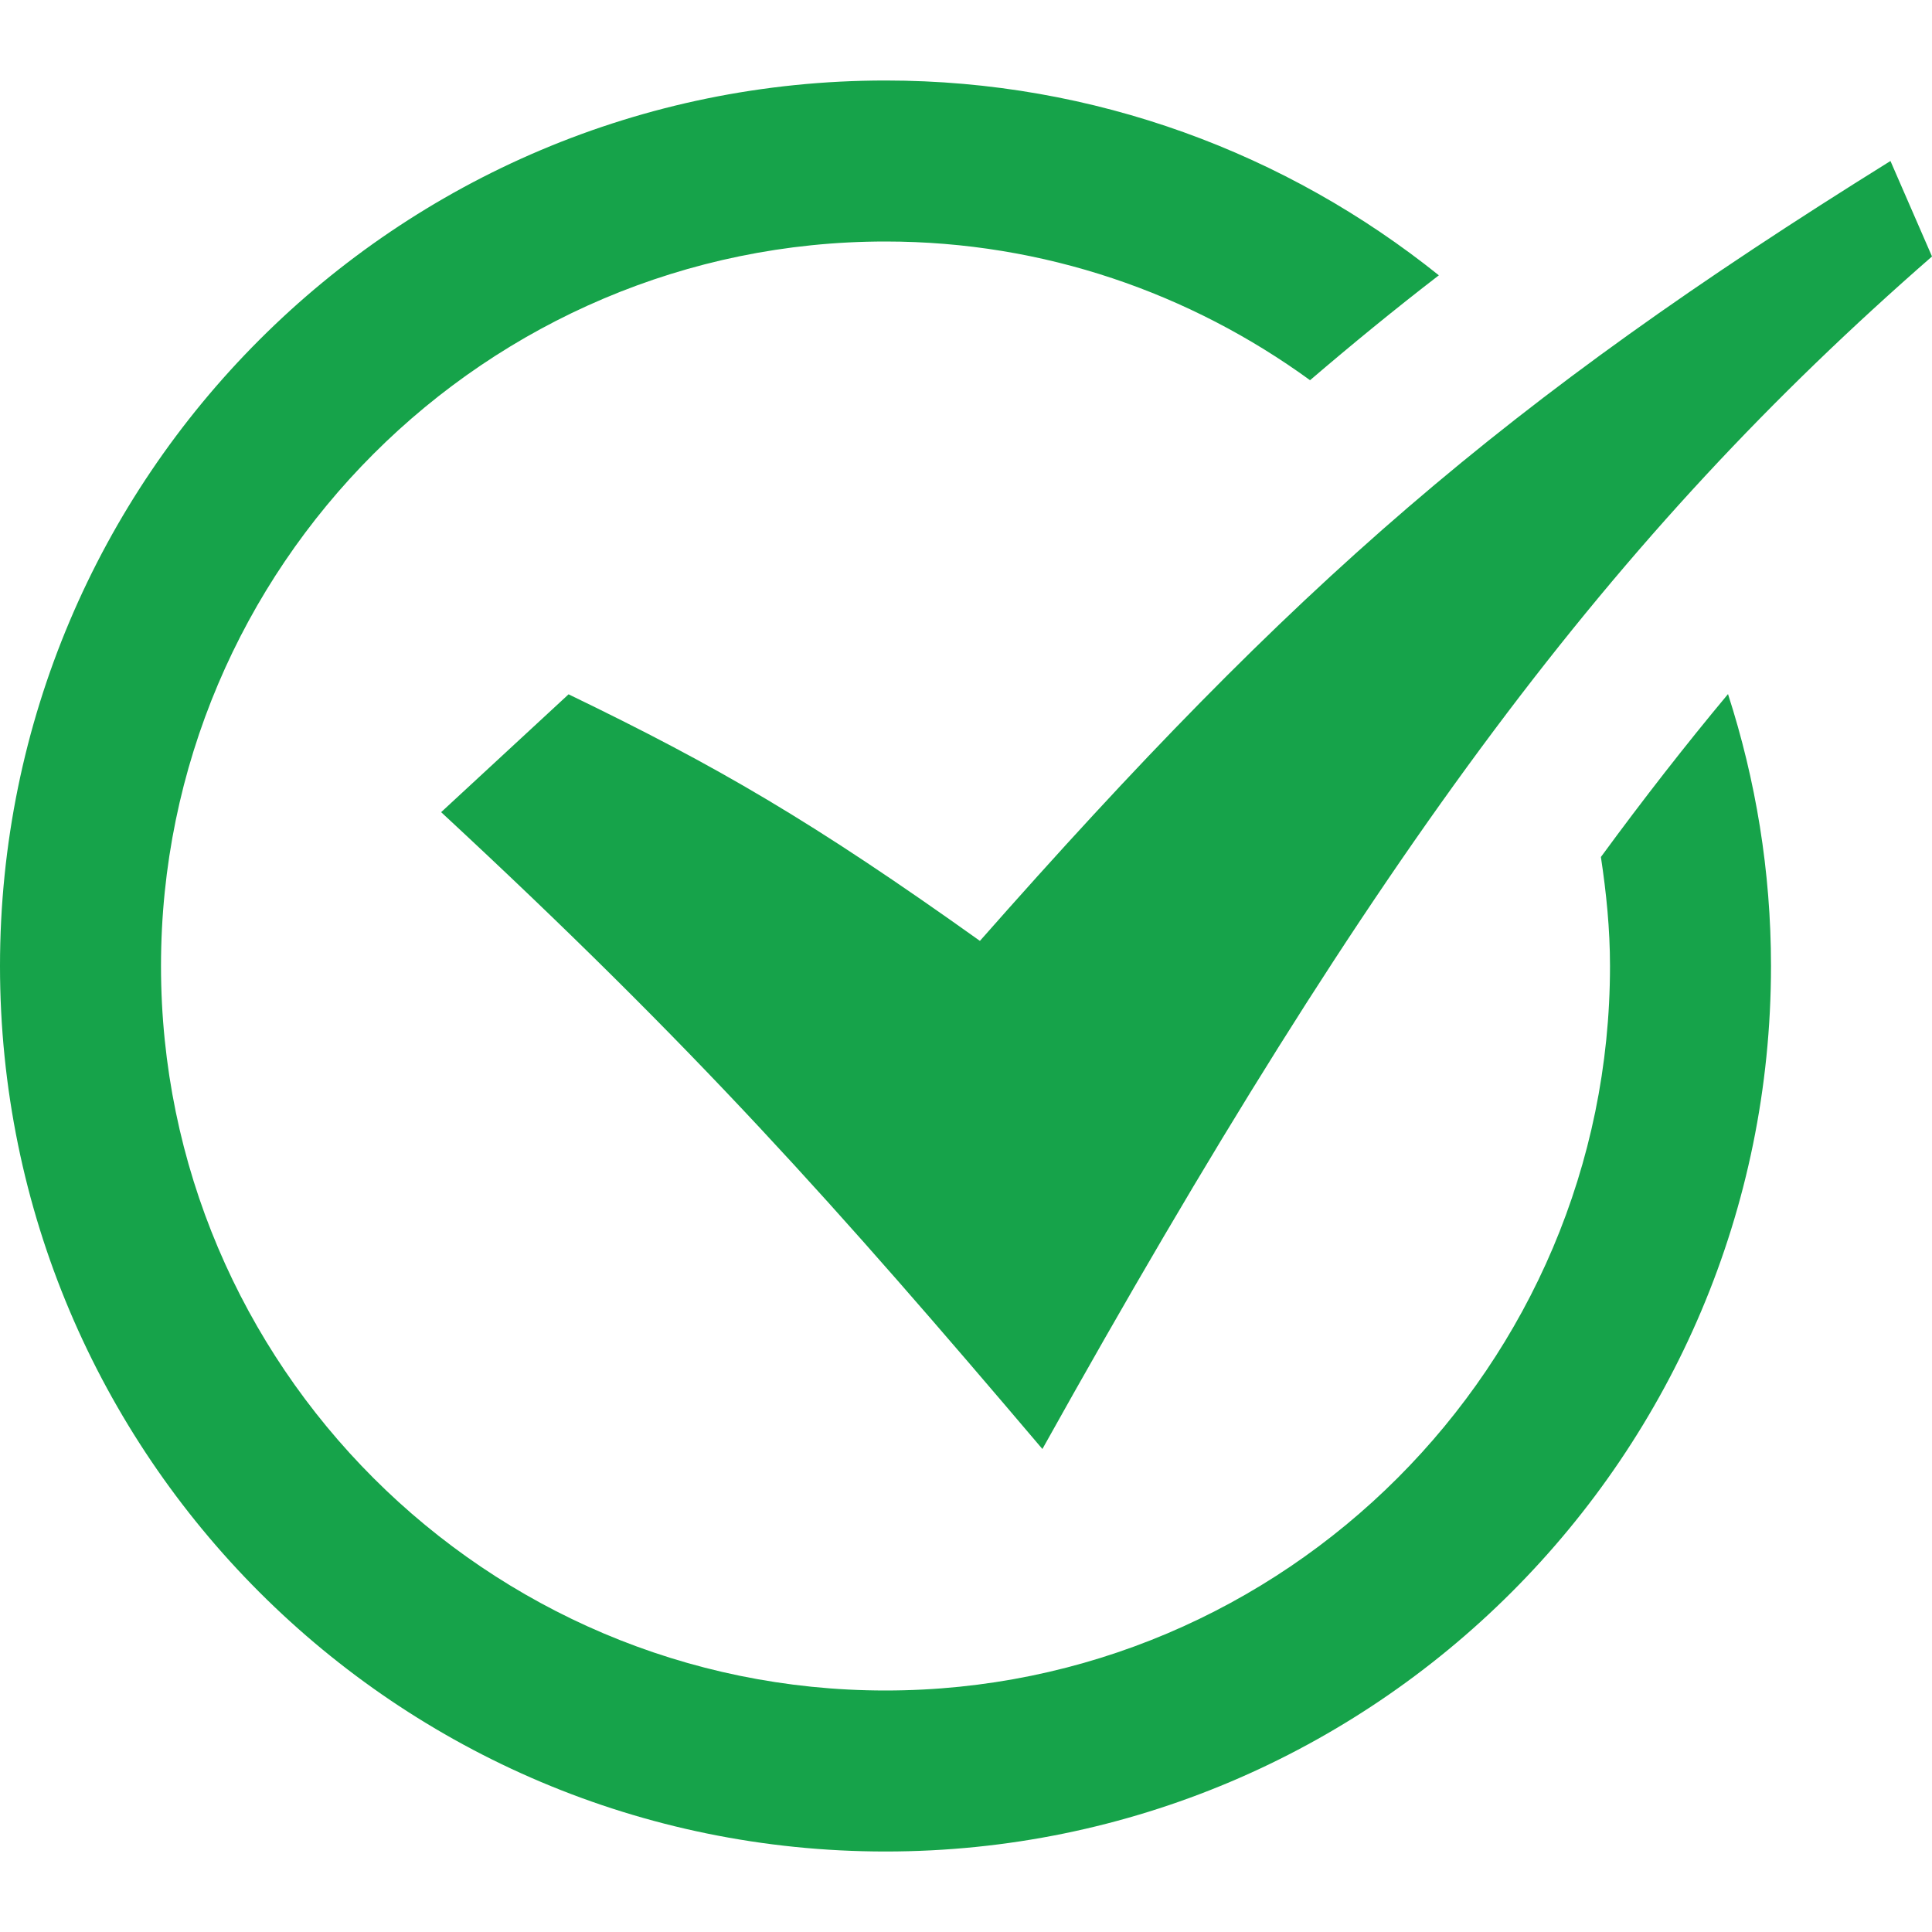 <svg xmlns="http://www.w3.org/2000/svg" width="24" height="24" fill='#16A34A' viewBox="0 0 24 24"><path d="M5.48 10.089l1.583-1.464c1.854.896 3.028 1.578 5.11 3.063 3.916-4.442 6.503-6.696 11.311-9.688l.516 1.186c-3.965 3.46-6.87 7.314-11.051 14.814-2.579-3.038-4.301-4.974-7.469-7.911zm14.407.557c.067.443.113.893.113 1.354 0 4.962-4.038 9-9 9s-9-4.038-9-9 4.038-9 9-9c1.971 0 3.79.644 5.274 1.723.521-.446 1.052-.881 1.6-1.303-1.884-1.511-4.271-2.42-6.874-2.42-6.075 0-11 4.925-11 11s4.925 11 11 11 11-4.925 11-11c0-1.179-.19-2.313-.534-3.378-.528.633-1.052 1.305-1.579 2.024z"/></svg>